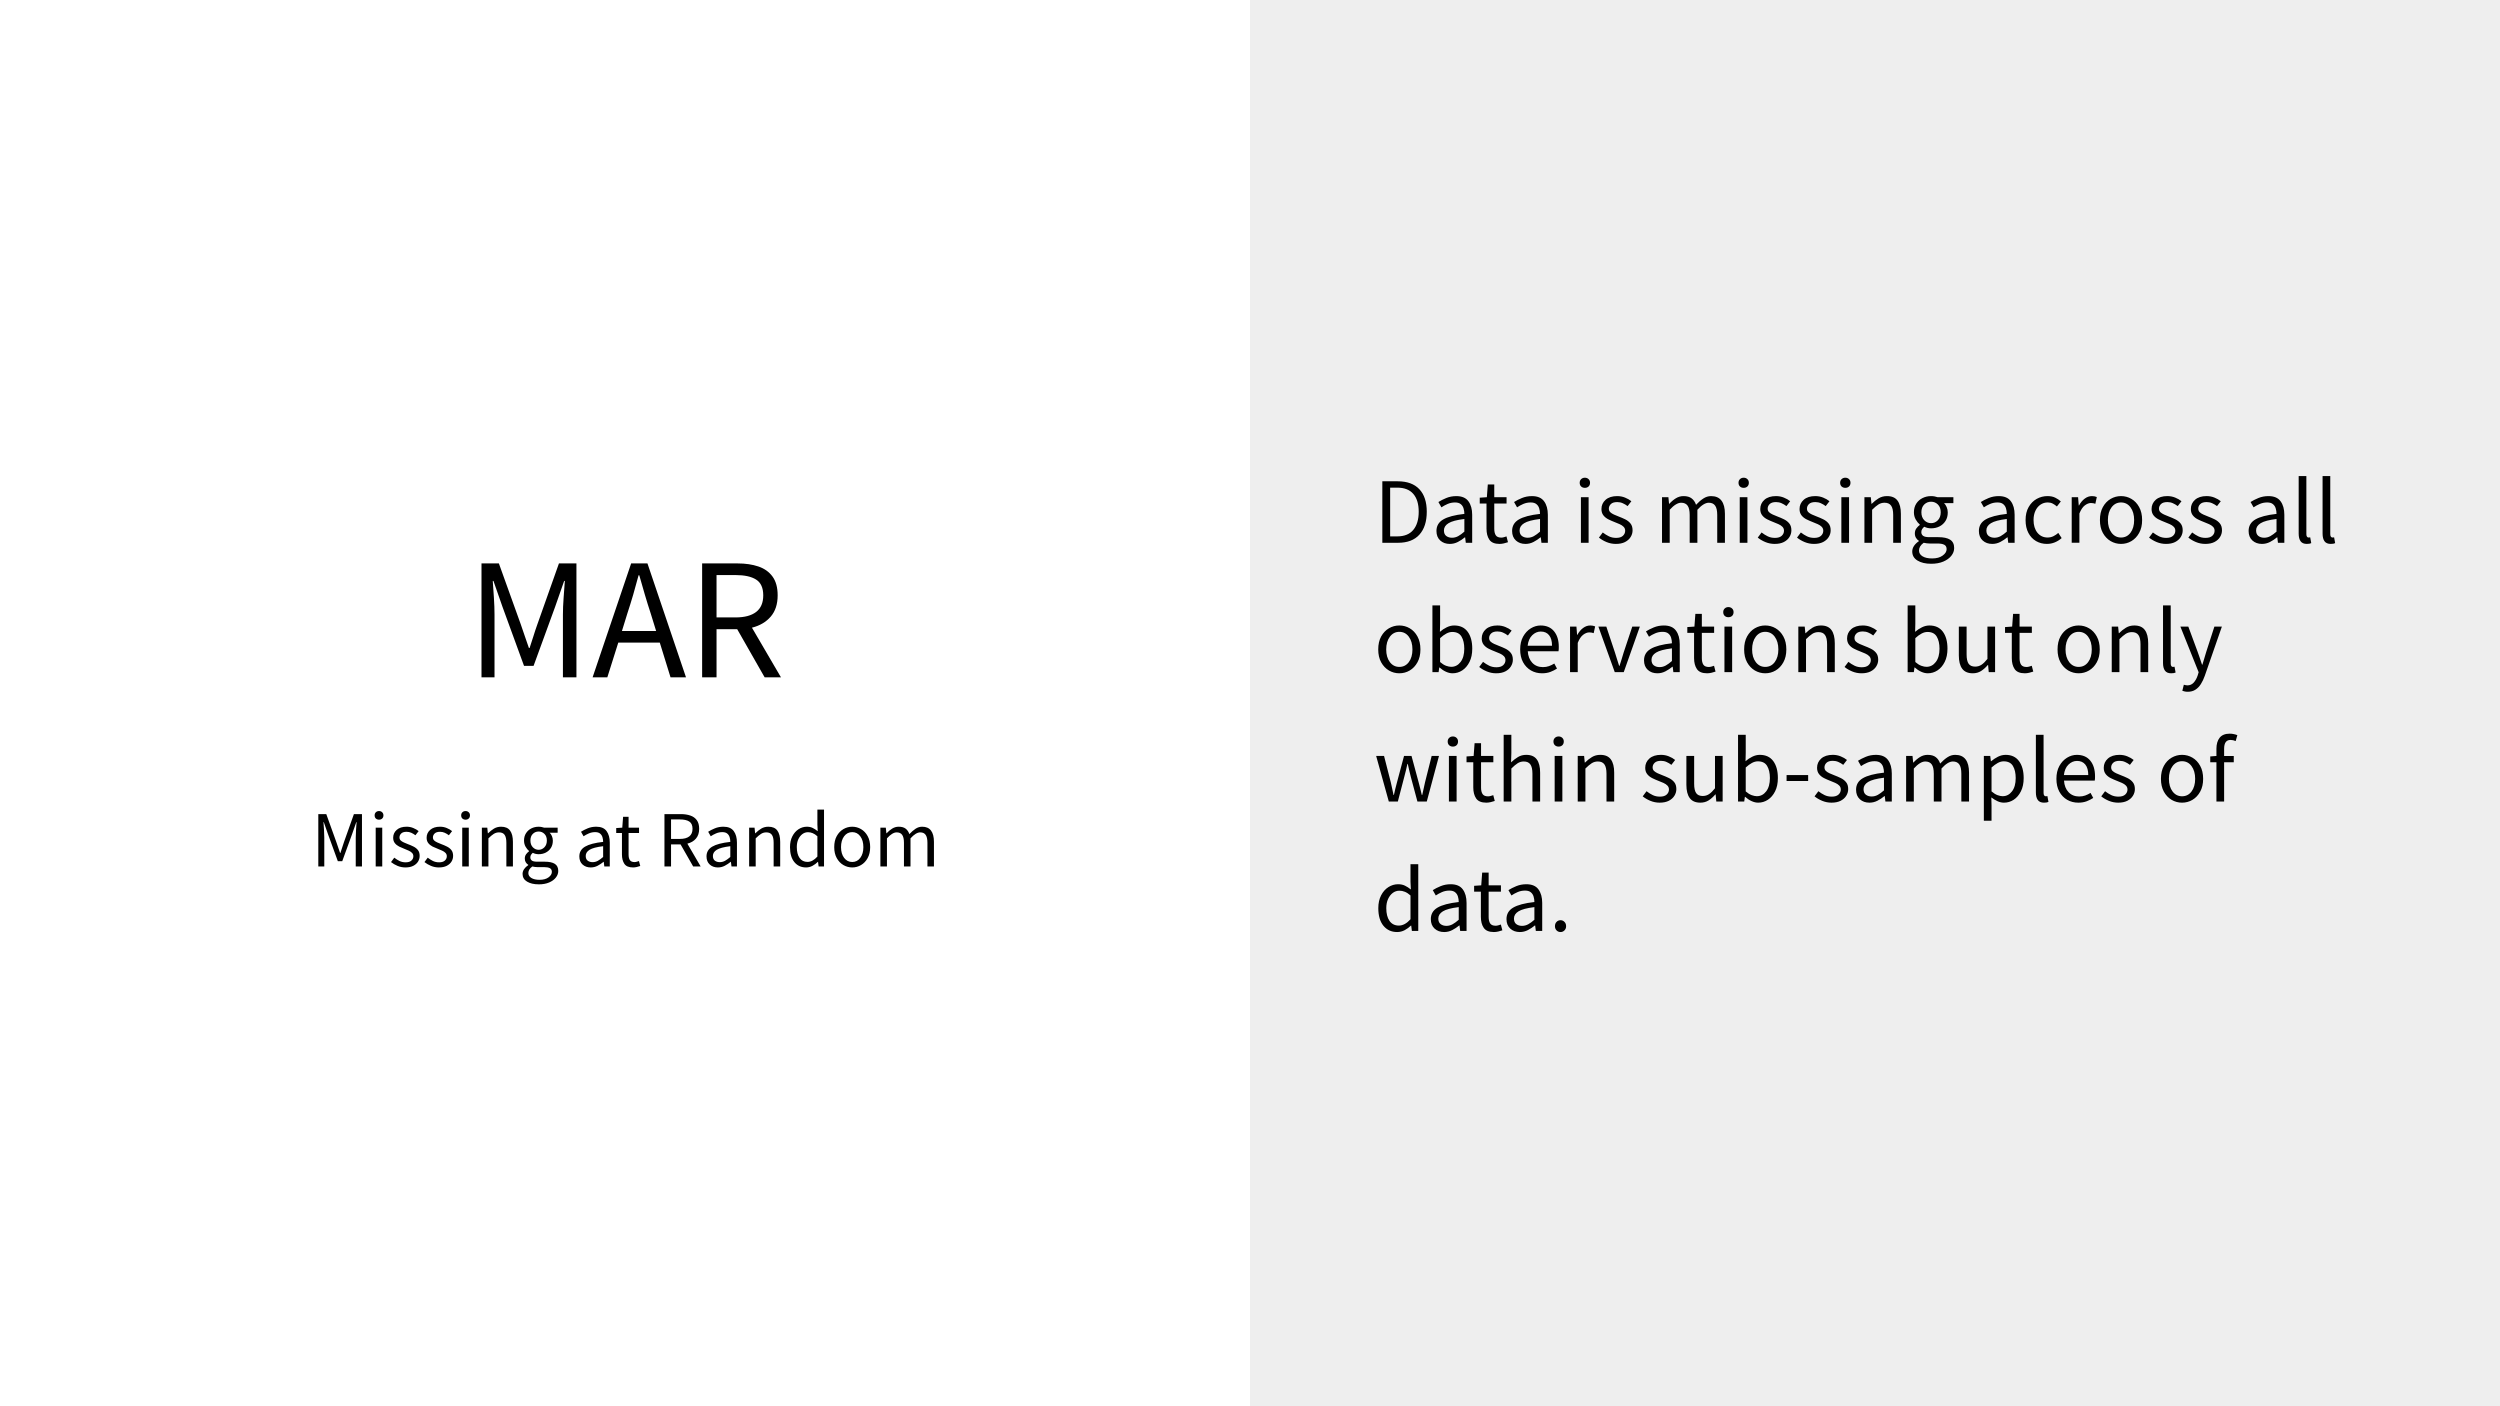 <svg version="1.1" viewBox="0.0 0.0 960.0 540.0" fill="none" stroke="none" stroke-linecap="square" stroke-miterlimit="10" xmlns:xlink="http://www.w3.org/1999/xlink" xmlns="http://www.w3.org/2000/svg"><rect x="0.0" y="0.0" width="960.0" height="540.0" fill="#808080" stroke="none"/><clipPath id="g11a952e67da_0_22.0"><path d="m0 0l960.0 0l0 540.0l-960.0 0l0 -540.0z" clip-rule="nonzero"/></clipPath><g clip-path="url(#g11a952e67da_0_22.0)"><path fill="#ffffff" d="m0 0l960.0 0l0 540.0l-960.0 0z" fill-rule="evenodd"/><path fill="#eeeeee" d="m480.0 -0.013l480.0 0l0 540.0l-480.0 0z" fill-rule="evenodd"/><path fill="#000000" fill-opacity="0.0" d="m27.874 129.467l424.693 0l0 155.622l-424.693 0z" fill-rule="evenodd"/><path fill="#000000" d="m184.897 260.089l0 -43.734l6.672 0l8.391 23.344q0.797 2.266 1.562 4.562q0.766 2.297 1.578 4.562l0.266 0q0.797 -2.266 1.484 -4.562q0.703 -2.297 1.516 -4.562l8.266 -23.344l6.719 0l0 43.734l-5.188 0l0 -24.062q0 -2.938 0.266 -6.5q0.266 -3.562 0.469 -6.438l-0.266 0l-3.469 9.938l-8.266 22.656l-3.672 0l-8.266 -22.656l-3.469 -9.938l-0.266 0q0.203 2.875 0.438 6.438q0.234 3.562 0.234 6.5l0 24.062l-5.0 0zm55.99 -24.469l-2.062 6.672l13.125 0l-2.062 -6.672q-1.203 -3.656 -2.266 -7.281q-1.062 -3.641 -2.141 -7.438l-0.266 0q-1.0 3.797 -2.062 7.438q-1.062 3.625 -2.266 7.281zm-13.328 24.469l14.797 -43.734l6.266 0l14.797 43.734l-5.938 0l-4.125 -13.328l-15.938 0l-4.203 13.328l-5.656 0zm42.058 0l0 -43.734l13.656 0q4.469 0 7.938 1.172q3.469 1.172 5.438 3.875q1.969 2.688 1.969 7.219q0 5.078 -2.672 8.172q-2.672 3.094 -7.203 4.234l11.141 19.062l-6.266 0l-10.531 -18.469l-7.938 0l0 18.469l-5.531 0zm5.531 -23l7.328 0q5.141 0 7.875 -2.094q2.734 -2.109 2.734 -6.375q0 -4.328 -2.734 -6.062q-2.734 -1.734 -7.875 -1.734l-7.328 0l0 16.266z" fill-rule="nonzero"/><path fill="#000000" fill-opacity="0.0" d="m27.874 294.286l424.693 0l0 129.669l-424.693 0z" fill-rule="evenodd"/><path fill="#ffffff" d="m119.465 303.286l241.51 0l0 36.8l-241.51 0l0 -36.8z" fill-rule="nonzero"/><path fill="#000000" fill-opacity="0.0" d="m119.465 302.56l241.51 0l0 38.535l-241.51 0l0 -38.535z" fill-rule="nonzero"/><path fill="#000000" d="m122.231 332.726l0 -20.109l3.062 0l3.859 10.734q0.375 1.031 0.719 2.094q0.359 1.062 0.719 2.094l0.125 0q0.375 -1.031 0.688 -2.094q0.328 -1.062 0.688 -2.094l3.812 -10.734l3.094 0l0 20.109l-2.391 0l0 -11.062q0 -1.359 0.109 -3.0q0.125 -1.641 0.219 -2.953l-0.125 0l-1.594 4.562l-3.797 10.438l-1.688 0l-3.797 -10.438l-1.594 -4.562l-0.125 0q0.094 1.312 0.203 2.953q0.109 1.641 0.109 3.0l0 11.062l-2.297 0zm22.037 0l0 -14.906l2.516 0l0 14.906l-2.516 0zm1.281 -17.969q-0.734 0 -1.219 -0.438q-0.469 -0.453 -0.469 -1.219q0 -0.734 0.469 -1.188q0.484 -0.469 1.219 -0.469q0.734 0 1.203 0.469q0.484 0.453 0.484 1.188q0 0.766 -0.484 1.219q-0.469 0.438 -1.203 0.438zm10.151 18.344q-1.594 0 -3.031 -0.594q-1.438 -0.609 -2.516 -1.469l1.25 -1.688q0.984 0.766 2.031 1.281q1.047 0.5 2.359 0.5q1.469 0 2.203 -0.688q0.734 -0.688 0.734 -1.641q0 -0.766 -0.5 -1.281q-0.5 -0.531 -1.297 -0.875q-0.781 -0.359 -1.594 -0.672q-1.047 -0.391 -2.062 -0.891q-1.016 -0.516 -1.656 -1.328q-0.641 -0.812 -0.641 -2.062q0 -1.812 1.359 -3.016q1.375 -1.219 3.797 -1.219q1.375 0 2.562 0.5q1.203 0.484 2.062 1.188l-1.234 1.594q-0.766 -0.578 -1.594 -0.953q-0.828 -0.375 -1.797 -0.375q-1.422 0 -2.078 0.656q-0.656 0.641 -0.656 1.5q0 0.703 0.453 1.156q0.469 0.438 1.203 0.766q0.734 0.312 1.562 0.656q1.078 0.391 2.109 0.906q1.047 0.5 1.734 1.344q0.688 0.844 0.688 2.25q0 1.203 -0.625 2.219q-0.625 1.0 -1.844 1.625q-1.203 0.609 -2.984 0.609zm12.845 0q-1.594 0 -3.031 -0.594q-1.438 -0.609 -2.516 -1.469l1.25 -1.688q0.984 0.766 2.031 1.281q1.047 0.5 2.359 0.5q1.469 0 2.203 -0.688q0.734 -0.688 0.734 -1.641q0 -0.766 -0.5 -1.281q-0.5 -0.531 -1.297 -0.875q-0.781 -0.359 -1.594 -0.672q-1.047 -0.391 -2.062 -0.891q-1.016 -0.516 -1.656 -1.328q-0.641 -0.812 -0.641 -2.062q0 -1.812 1.359 -3.016q1.375 -1.219 3.797 -1.219q1.375 0 2.562 0.5q1.203 0.484 2.062 1.188l-1.234 1.594q-0.766 -0.578 -1.594 -0.953q-0.828 -0.375 -1.797 -0.375q-1.422 0 -2.078 0.656q-0.656 0.641 -0.656 1.5q0 0.703 0.453 1.156q0.469 0.438 1.203 0.766q0.734 0.312 1.562 0.656q1.078 0.391 2.109 0.906q1.047 0.5 1.734 1.344q0.688 0.844 0.688 2.25q0 1.203 -0.625 2.219q-0.625 1.0 -1.844 1.625q-1.203 0.609 -2.984 0.609zm8.954 -0.375l0 -14.906l2.516 0l0 14.906l-2.516 0zm1.281 -17.969q-0.734 0 -1.219 -0.438q-0.469 -0.453 -0.469 -1.219q0 -0.734 0.469 -1.188q0.484 -0.469 1.219 -0.469q0.734 0 1.203 0.469q0.484 0.453 0.484 1.188q0 0.766 -0.484 1.219q-0.469 0.438 -1.203 0.438zm6.26 17.969l0 -14.906l2.078 0l0.219 2.156l0.094 0q1.078 -1.078 2.266 -1.797q1.203 -0.719 2.734 -0.719q2.359 0 3.438 1.484q1.094 1.484 1.094 4.344l0 9.438l-2.516 0l0 -9.109q0 -2.078 -0.672 -3.031q-0.672 -0.953 -2.141 -0.953q-1.141 0 -2.047 0.594q-0.906 0.578 -2.031 1.703l0 10.797l-2.516 0zm21.8 6.859q-2.734 0 -4.453 -1.047q-1.719 -1.031 -1.719 -2.969q0 -0.938 0.578 -1.812q0.594 -0.875 1.609 -1.547l0 -0.125q-0.562 -0.344 -0.953 -0.953q-0.375 -0.609 -0.375 -1.469q0 -0.953 0.516 -1.656q0.531 -0.703 1.109 -1.109l0 -0.125q-0.734 -0.609 -1.328 -1.641q-0.594 -1.047 -0.594 -2.375q0 -1.625 0.766 -2.812q0.766 -1.203 2.047 -1.844q1.297 -0.641 2.797 -0.641q0.609 0 1.156 0.109q0.562 0.109 0.953 0.25l5.188 0l0 1.938l-3.078 0q0.531 0.484 0.875 1.297q0.359 0.812 0.359 1.766q0 1.594 -0.734 2.766q-0.734 1.156 -1.969 1.797q-1.219 0.625 -2.75 0.625q-1.203 0 -2.25 -0.531q-0.391 0.344 -0.672 0.766q-0.266 0.406 -0.266 1.016q0 0.703 0.562 1.172q0.562 0.453 2.062 0.453l2.891 0q2.609 0 3.906 0.844q1.297 0.844 1.297 2.719q0 1.375 -0.922 2.531q-0.906 1.172 -2.594 1.891q-1.688 0.719 -4.016 0.719zm0 -13.266q1.281 0 2.219 -0.969q0.938 -0.969 0.938 -2.594q0 -1.625 -0.922 -2.531q-0.922 -0.922 -2.234 -0.922q-1.328 0 -2.25 0.922q-0.906 0.906 -0.906 2.531q0 1.625 0.922 2.594q0.938 0.969 2.234 0.969zm0.359 11.531q2.156 0 3.438 -0.938q1.281 -0.938 1.281 -2.109q0 -1.031 -0.781 -1.438q-0.781 -0.391 -2.219 -0.391l-2.578 0q-0.422 0 -0.938 -0.062q-0.5 -0.062 -0.984 -0.188q-0.797 0.578 -1.172 1.219q-0.359 0.656 -0.359 1.297q0 1.188 1.141 1.891q1.156 0.719 3.172 0.719zm19.629 -4.75q-1.875 0 -3.125 -1.125q-1.234 -1.125 -1.234 -3.109q0 -2.453 2.188 -3.75q2.203 -1.312 6.953 -1.828q0 -0.953 -0.266 -1.812q-0.266 -0.859 -0.922 -1.391q-0.656 -0.547 -1.875 -0.547q-1.297 0 -2.438 0.5q-1.125 0.484 -2.016 1.094l-0.984 -1.734q1.047 -0.688 2.562 -1.312q1.516 -0.625 3.297 -0.625q2.734 0 3.953 1.672q1.234 1.672 1.234 4.453l0 9.141l-2.094 0l-0.219 -1.781l-0.078 0q-1.047 0.859 -2.297 1.516q-1.234 0.641 -2.641 0.641zm0.734 -2.031q1.062 0 2.016 -0.516q0.953 -0.531 2.031 -1.469l0 -4.141q-3.719 0.453 -5.203 1.375q-1.484 0.922 -1.484 2.359q0 1.25 0.766 1.828q0.766 0.562 1.875 0.562zm15.537 2.031q-2.391 0 -3.328 -1.375q-0.938 -1.391 -0.938 -3.594l0 -8.25l-2.203 0l0 -1.906l2.328 -0.156l0.312 -4.156l2.109 0l0 4.156l4.016 0l0 2.062l-4.016 0l0 8.281q0 1.375 0.5 2.125q0.516 0.75 1.797 0.75q0.406 0 0.859 -0.141q0.469 -0.141 0.828 -0.25l0.5 1.891q-0.625 0.219 -1.344 0.391q-0.719 0.172 -1.422 0.172zm12.056 -0.375l0 -20.109l6.281 0q2.047 0 3.641 0.547q1.594 0.531 2.5 1.781q0.906 1.234 0.906 3.312q0 2.328 -1.234 3.766q-1.219 1.422 -3.297 1.938l5.109 8.766l-2.875 0l-4.844 -8.484l-3.656 0l0 8.484l-2.531 0zm2.531 -10.578l3.375 0q2.359 0 3.609 -0.953q1.266 -0.969 1.266 -2.938q0 -2.0 -1.266 -2.797q-1.25 -0.797 -3.609 -0.797l-3.375 0l0 7.484zm17.977 10.953q-1.875 0 -3.125 -1.125q-1.234 -1.125 -1.234 -3.109q0 -2.453 2.188 -3.75q2.203 -1.312 6.953 -1.828q0 -0.953 -0.266 -1.812q-0.266 -0.859 -0.922 -1.391q-0.656 -0.547 -1.875 -0.547q-1.297 0 -2.438 0.5q-1.125 0.484 -2.016 1.094l-0.984 -1.734q1.047 -0.688 2.562 -1.312q1.516 -0.625 3.297 -0.625q2.734 0 3.953 1.672q1.234 1.672 1.234 4.453l0 9.141l-2.094 0l-0.219 -1.781l-0.078 0q-1.047 0.859 -2.297 1.516q-1.234 0.641 -2.641 0.641zm0.734 -2.031q1.062 0 2.016 -0.516q0.953 -0.531 2.031 -1.469l0 -4.141q-3.719 0.453 -5.203 1.375q-1.484 0.922 -1.484 2.359q0 1.25 0.766 1.828q0.766 0.562 1.875 0.562zm11.279 1.656l0 -14.906l2.078 0l0.219 2.156l0.094 0q1.078 -1.078 2.266 -1.797q1.203 -0.719 2.734 -0.719q2.359 0 3.438 1.484q1.094 1.484 1.094 4.344l0 9.438l-2.516 0l0 -9.109q0 -2.078 -0.672 -3.031q-0.672 -0.953 -2.141 -0.953q-1.141 0 -2.047 0.594q-0.906 0.578 -2.031 1.703l0 10.797l-2.516 0zm21.863 0.375q-2.797 0 -4.484 -2.031q-1.688 -2.047 -1.688 -5.766q0 -2.422 0.906 -4.172q0.906 -1.766 2.391 -2.719q1.484 -0.953 3.172 -0.953q1.297 0 2.234 0.469q0.953 0.453 1.938 1.25l-0.125 -2.547l0 -5.734l2.547 0l0 21.828l-2.078 0l-0.219 -1.75l-0.094 0q-0.859 0.859 -2.031 1.5q-1.156 0.625 -2.469 0.625zm0.547 -2.125q1.953 0 3.797 -2.047l0 -7.797q-0.953 -0.859 -1.828 -1.203q-0.859 -0.359 -1.781 -0.359q-1.203 0 -2.172 0.734q-0.953 0.719 -1.547 1.984q-0.578 1.266 -0.578 2.984q0 2.672 1.062 4.188q1.078 1.516 3.047 1.516zm17.171 2.125q-1.812 0 -3.391 -0.922q-1.578 -0.922 -2.547 -2.672q-0.969 -1.75 -0.969 -4.203q0 -2.516 0.969 -4.25q0.969 -1.75 2.547 -2.672q1.578 -0.922 3.391 -0.922q1.828 0 3.391 0.922q1.578 0.922 2.531 2.672q0.969 1.734 0.969 4.25q0 2.453 -0.969 4.203q-0.953 1.75 -2.531 2.672q-1.562 0.922 -3.391 0.922zm0 -2.094q1.922 0 3.094 -1.578q1.188 -1.578 1.188 -4.125q0 -2.578 -1.188 -4.172q-1.172 -1.594 -3.094 -1.594q-1.906 0 -3.109 1.594q-1.188 1.594 -1.188 4.172q0 2.547 1.188 4.125q1.203 1.578 3.109 1.578zm10.819 1.719l0 -14.906l2.078 0l0.219 2.156l0.094 0q0.984 -1.078 2.141 -1.797q1.172 -0.719 2.484 -0.719q1.719 0 2.688 0.75q0.969 0.75 1.422 2.094q1.172 -1.25 2.359 -2.047q1.203 -0.797 2.547 -0.797q2.297 0 3.406 1.484q1.125 1.484 1.125 4.344l0 9.438l-2.5 0l0 -9.109q0 -2.078 -0.688 -3.031q-0.672 -0.953 -2.078 -0.953q-1.656 0 -3.734 2.297l0 10.797l-2.516 0l0 -9.109q0 -2.078 -0.688 -3.031q-0.672 -0.953 -2.109 -0.953q-1.656 0 -3.734 2.297l0 10.797l-2.516 0z" fill-rule="nonzero"/><path fill="#000000" fill-opacity="0.0" d="m518.583 76.018l402.835 0l0 387.937l-402.835 0z" fill-rule="evenodd"/><path fill="#000000" d="m530.817 208.427l0 -23.609l5.906 0q5.469 0 8.312 3.047q2.844 3.031 2.844 8.641q0 5.656 -2.828 8.797q-2.812 3.125 -8.188 3.125l-6.047 0zm3.0 -2.453l2.688 0q4.141 0 6.203 -2.5q2.078 -2.5 2.078 -6.969q0 -4.453 -2.078 -6.844q-2.062 -2.406 -6.203 -2.406l-2.688 0l0 18.719zm22.89 2.891q-2.203 0 -3.656 -1.312q-1.453 -1.328 -1.453 -3.656q0 -2.891 2.562 -4.406q2.578 -1.531 8.156 -2.156q0 -1.109 -0.312 -2.109q-0.297 -1.016 -1.078 -1.641q-0.766 -0.641 -2.203 -0.641q-1.516 0 -2.844 0.578q-1.328 0.578 -2.375 1.297l-1.156 -2.047q1.234 -0.797 3.016 -1.531q1.781 -0.734 3.859 -0.734q3.203 0 4.641 1.969q1.453 1.953 1.453 5.219l0 10.734l-2.453 0l-0.25 -2.094l-0.109 0q-1.219 1.016 -2.688 1.781q-1.453 0.75 -3.109 0.75zm0.859 -2.375q1.266 0 2.375 -0.609q1.125 -0.625 2.375 -1.734l0 -4.859q-4.344 0.531 -6.094 1.625q-1.75 1.078 -1.75 2.766q0 1.469 0.891 2.141q0.906 0.672 2.203 0.672zm18.249 2.375q-2.797 0 -3.906 -1.625q-1.094 -1.625 -1.094 -4.219l0 -9.672l-2.594 0l0 -2.234l2.734 -0.188l0.359 -4.891l2.484 0l0 4.891l4.719 0l0 2.422l-4.719 0l0 9.719q0 1.609 0.594 2.5q0.594 0.875 2.109 0.875q0.469 0 1.0 -0.156q0.547 -0.156 0.984 -0.312l0.578 2.234q-0.719 0.25 -1.578 0.453q-0.844 0.203 -1.672 0.203zm9.943 0q-2.203 0 -3.656 -1.312q-1.453 -1.328 -1.453 -3.656q0 -2.891 2.562 -4.406q2.578 -1.531 8.156 -2.156q0 -1.109 -0.312 -2.109q-0.297 -1.016 -1.078 -1.641q-0.766 -0.641 -2.203 -0.641q-1.516 0 -2.844 0.578q-1.328 0.578 -2.375 1.297l-1.156 -2.047q1.234 -0.797 3.016 -1.531q1.781 -0.734 3.859 -0.734q3.203 0 4.641 1.969q1.453 1.953 1.453 5.219l0 10.734l-2.453 0l-0.25 -2.094l-0.109 0q-1.219 1.016 -2.688 1.781q-1.453 0.75 -3.109 0.75zm0.859 -2.375q1.266 0 2.375 -0.609q1.125 -0.625 2.375 -1.734l0 -4.859q-4.344 0.531 -6.094 1.625q-1.75 1.078 -1.75 2.766q0 1.469 0.891 2.141q0.906 0.672 2.203 0.672zm20.453 1.938l0 -17.5l2.953 0l0 17.5l-2.953 0zm1.516 -21.094q-0.859 0 -1.422 -0.516q-0.562 -0.531 -0.562 -1.438q0 -0.859 0.562 -1.391q0.562 -0.547 1.422 -0.547q0.859 0 1.422 0.547q0.562 0.531 0.562 1.391q0 0.906 -0.562 1.438q-0.562 0.516 -1.422 0.516zm11.919 21.531q-1.875 0 -3.578 -0.703q-1.688 -0.703 -2.938 -1.719l1.469 -1.969q1.156 0.891 2.375 1.484q1.219 0.594 2.766 0.594q1.734 0 2.594 -0.797q0.875 -0.812 0.875 -1.938q0 -0.906 -0.594 -1.516q-0.594 -0.609 -1.516 -1.016q-0.922 -0.422 -1.891 -0.781q-1.219 -0.469 -2.422 -1.062q-1.188 -0.594 -1.938 -1.547q-0.75 -0.953 -0.75 -2.422q0 -2.125 1.594 -3.547q1.609 -1.422 4.453 -1.422q1.609 0 3.016 0.578q1.406 0.562 2.422 1.391l-1.438 1.875q-0.906 -0.688 -1.875 -1.109q-0.969 -0.438 -2.125 -0.438q-1.656 0 -2.438 0.766q-0.766 0.75 -0.766 1.75q0 0.828 0.531 1.359q0.547 0.516 1.406 0.906q0.859 0.375 1.844 0.766q1.25 0.469 2.469 1.062q1.234 0.594 2.047 1.594q0.812 0.984 0.812 2.641q0 1.391 -0.75 2.578q-0.734 1.188 -2.156 1.922q-1.422 0.719 -3.5 0.719zm17.706 -0.438l0 -17.5l2.453 0l0.25 2.531l0.109 0q1.141 -1.266 2.5 -2.109q1.375 -0.844 2.938 -0.844q2.016 0 3.141 0.891q1.141 0.875 1.672 2.453q1.375 -1.484 2.781 -2.406q1.406 -0.938 2.984 -0.938q2.703 0 4.016 1.75q1.312 1.734 1.312 5.078l0 11.094l-2.953 0l0 -10.688q0 -2.453 -0.797 -3.562q-0.781 -1.125 -2.438 -1.125q-1.953 0 -4.391 2.703l0 12.672l-2.953 0l0 -10.688q0 -2.453 -0.797 -3.562q-0.797 -1.125 -2.484 -1.125q-1.938 0 -4.391 2.703l0 12.672l-2.953 0zm29.844 0l0 -17.5l2.953 0l0 17.5l-2.953 0zm1.516 -21.094q-0.859 0 -1.422 -0.516q-0.562 -0.531 -0.562 -1.438q0 -0.859 0.562 -1.391q0.562 -0.547 1.422 -0.547q0.859 0 1.422 0.547q0.562 0.531 0.562 1.391q0 0.906 -0.562 1.438q-0.562 0.516 -1.422 0.516zm11.919 21.531q-1.875 0 -3.578 -0.703q-1.688 -0.703 -2.938 -1.719l1.469 -1.969q1.156 0.891 2.375 1.484q1.219 0.594 2.766 0.594q1.734 0 2.594 -0.797q0.875 -0.812 0.875 -1.938q0 -0.906 -0.594 -1.516q-0.594 -0.609 -1.516 -1.016q-0.922 -0.422 -1.891 -0.781q-1.219 -0.469 -2.422 -1.062q-1.188 -0.594 -1.938 -1.547q-0.75 -0.953 -0.75 -2.422q0 -2.125 1.594 -3.547q1.609 -1.422 4.453 -1.422q1.609 0 3.016 0.578q1.406 0.562 2.422 1.391l-1.438 1.875q-0.906 -0.688 -1.875 -1.109q-0.969 -0.438 -2.125 -0.438q-1.656 0 -2.438 0.766q-0.766 0.75 -0.766 1.75q0 0.828 0.531 1.359q0.547 0.516 1.406 0.906q0.859 0.375 1.844 0.766q1.25 0.469 2.469 1.062q1.234 0.594 2.047 1.594q0.812 0.984 0.812 2.641q0 1.391 -0.75 2.578q-0.734 1.188 -2.156 1.922q-1.422 0.719 -3.5 0.719zm15.084 0q-1.875 0 -3.578 -0.703q-1.688 -0.703 -2.938 -1.719l1.469 -1.969q1.156 0.891 2.375 1.484q1.219 0.594 2.766 0.594q1.734 0 2.594 -0.797q0.875 -0.812 0.875 -1.938q0 -0.906 -0.594 -1.516q-0.594 -0.609 -1.516 -1.016q-0.922 -0.422 -1.891 -0.781q-1.219 -0.469 -2.422 -1.062q-1.188 -0.594 -1.938 -1.547q-0.75 -0.953 -0.75 -2.422q0 -2.125 1.594 -3.547q1.609 -1.422 4.453 -1.422q1.609 0 3.016 0.578q1.406 0.562 2.422 1.391l-1.438 1.875q-0.906 -0.688 -1.875 -1.109q-0.969 -0.438 -2.125 -0.438q-1.656 0 -2.438 0.766q-0.766 0.75 -0.766 1.75q0 0.828 0.531 1.359q0.547 0.516 1.406 0.906q0.859 0.375 1.844 0.766q1.25 0.469 2.469 1.062q1.234 0.594 2.047 1.594q0.812 0.984 0.812 2.641q0 1.391 -0.75 2.578q-0.734 1.188 -2.156 1.922q-1.422 0.719 -3.5 0.719zm10.506 -0.438l0 -17.5l2.953 0l0 17.5l-2.953 0zm1.516 -21.094q-0.859 0 -1.422 -0.516q-0.562 -0.531 -0.562 -1.438q0 -0.859 0.562 -1.391q0.562 -0.547 1.422 -0.547q0.859 0 1.422 0.547q0.562 0.531 0.562 1.391q0 0.906 -0.562 1.438q-0.562 0.516 -1.422 0.516zm7.34 21.094l0 -17.5l2.453 0l0.25 2.531l0.109 0q1.25 -1.266 2.656 -2.109q1.406 -0.844 3.203 -0.844q2.781 0 4.047 1.75q1.281 1.734 1.281 5.078l0 11.094l-2.953 0l0 -10.688q0 -2.453 -0.797 -3.562q-0.781 -1.125 -2.516 -1.125q-1.328 0 -2.391 0.688q-1.062 0.688 -2.391 2.016l0 12.672l-2.953 0zm25.598 8.062q-3.203 0 -5.219 -1.234q-2.016 -1.219 -2.016 -3.484q0 -1.109 0.672 -2.141q0.688 -1.016 1.875 -1.812l0 -0.141q-0.641 -0.406 -1.094 -1.125q-0.453 -0.719 -0.453 -1.719q0 -1.125 0.609 -1.953q0.625 -0.828 1.297 -1.297l0 -0.141q-0.859 -0.719 -1.562 -1.938q-0.703 -1.234 -0.703 -2.781q0 -1.906 0.891 -3.312q0.906 -1.406 2.422 -2.156q1.516 -0.75 3.281 -0.75q0.719 0 1.359 0.125q0.656 0.125 1.125 0.297l6.078 0l0 2.266l-3.594 0q0.609 0.578 1.016 1.531q0.422 0.953 0.422 2.078q0 1.875 -0.875 3.25q-0.859 1.359 -2.297 2.094q-1.438 0.734 -3.234 0.734q-1.406 0 -2.625 -0.609q-0.469 0.391 -0.797 0.891q-0.328 0.484 -0.328 1.203q0 0.828 0.656 1.375q0.672 0.531 2.438 0.531l3.391 0q3.062 0 4.594 0.984q1.531 0.984 1.531 3.188q0 1.625 -1.094 2.984q-1.078 1.375 -3.062 2.219q-1.969 0.844 -4.703 0.844zm0 -15.594q1.516 0 2.609 -1.125q1.094 -1.141 1.094 -3.047q0 -1.906 -1.078 -2.984q-1.078 -1.078 -2.625 -1.078q-1.547 0 -2.641 1.078q-1.078 1.078 -1.078 2.984q0 1.906 1.094 3.047q1.109 1.125 2.625 1.125zm0.422 13.547q2.531 0 4.031 -1.109q1.516 -1.094 1.516 -2.453q0 -1.234 -0.922 -1.703q-0.906 -0.469 -2.609 -0.469l-3.016 0q-0.5 0 -1.094 -0.078q-0.594 -0.062 -1.172 -0.203q-0.938 0.688 -1.375 1.438q-0.422 0.766 -0.422 1.516q0 1.406 1.344 2.234q1.344 0.828 3.719 0.828zm23.047 -5.578q-2.203 0 -3.656 -1.312q-1.453 -1.328 -1.453 -3.656q0 -2.891 2.562 -4.406q2.578 -1.531 8.156 -2.156q0 -1.109 -0.312 -2.109q-0.297 -1.016 -1.078 -1.641q-0.766 -0.641 -2.203 -0.641q-1.516 0 -2.844 0.578q-1.328 0.578 -2.375 1.297l-1.156 -2.047q1.234 -0.797 3.016 -1.531q1.781 -0.734 3.859 -0.734q3.203 0 4.641 1.969q1.453 1.953 1.453 5.219l0 10.734l-2.453 0l-0.25 -2.094l-0.109 0q-1.219 1.016 -2.688 1.781q-1.453 0.75 -3.109 0.75zm0.859 -2.375q1.266 0 2.375 -0.609q1.125 -0.625 2.375 -1.734l0 -4.859q-4.344 0.531 -6.094 1.625q-1.75 1.078 -1.75 2.766q0 1.469 0.891 2.141q0.906 0.672 2.203 0.672zm20.16 2.375q-2.297 0 -4.172 -1.078q-1.875 -1.094 -2.953 -3.141q-1.078 -2.047 -1.078 -4.938q0 -2.938 1.172 -4.984q1.172 -2.062 3.094 -3.141q1.922 -1.078 4.156 -1.078q1.734 0 2.969 0.609q1.25 0.609 2.141 1.438l-1.5 1.938q-0.766 -0.672 -1.609 -1.109q-0.844 -0.438 -1.891 -0.438q-1.578 0 -2.828 0.859q-1.234 0.844 -1.938 2.375q-0.703 1.516 -0.703 3.531q0 3.0 1.484 4.859q1.5 1.844 3.906 1.844q1.234 0 2.266 -0.516q1.047 -0.531 1.844 -1.25l1.297 1.984q-1.188 1.047 -2.625 1.641q-1.438 0.594 -3.031 0.594zm9.51 -0.438l0 -17.5l2.453 0l0.25 3.172l0.109 0q0.891 -1.656 2.188 -2.625q1.297 -0.969 2.781 -0.969q1.031 0 1.859 0.359l-0.562 2.594q-0.438 -0.156 -0.797 -0.219q-0.359 -0.078 -0.906 -0.078q-1.109 0 -2.328 0.906q-1.203 0.891 -2.094 3.125l0 11.234l-2.953 0zm18.929 0.438q-2.125 0 -3.984 -1.078q-1.844 -1.094 -2.984 -3.141q-1.125 -2.047 -1.125 -4.938q0 -2.938 1.125 -4.984q1.141 -2.062 2.984 -3.141q1.859 -1.078 3.984 -1.078q2.172 0 4.0 1.078q1.844 1.078 2.969 3.141q1.141 2.047 1.141 4.984q0 2.891 -1.141 4.938q-1.125 2.047 -2.969 3.141q-1.828 1.078 -4.0 1.078zm0 -2.453q2.281 0 3.656 -1.844q1.391 -1.859 1.391 -4.859q0 -3.016 -1.391 -4.891q-1.375 -1.875 -3.656 -1.875q-2.219 0 -3.625 1.875q-1.406 1.875 -1.406 4.891q0 3.0 1.406 4.859q1.406 1.844 3.625 1.844zm17.293 2.453q-1.875 0 -3.578 -0.703q-1.688 -0.703 -2.938 -1.719l1.469 -1.969q1.156 0.891 2.375 1.484q1.219 0.594 2.766 0.594q1.734 0 2.594 -0.797q0.875 -0.812 0.875 -1.938q0 -0.906 -0.594 -1.516q-0.594 -0.609 -1.516 -1.016q-0.922 -0.422 -1.891 -0.781q-1.219 -0.469 -2.422 -1.062q-1.188 -0.594 -1.938 -1.547q-0.75 -0.953 -0.75 -2.422q0 -2.125 1.594 -3.547q1.609 -1.422 4.453 -1.422q1.609 0 3.016 0.578q1.406 0.562 2.422 1.391l-1.438 1.875q-0.906 -0.688 -1.875 -1.109q-0.969 -0.438 -2.125 -0.438q-1.656 0 -2.438 0.766q-0.766 0.75 -0.766 1.75q0 0.828 0.531 1.359q0.547 0.516 1.406 0.906q0.859 0.375 1.844 0.766q1.25 0.469 2.469 1.062q1.234 0.594 2.047 1.594q0.812 0.984 0.812 2.641q0 1.391 -0.75 2.578q-0.734 1.188 -2.156 1.922q-1.422 0.719 -3.5 0.719zm15.084 0q-1.875 0 -3.578 -0.703q-1.688 -0.703 -2.938 -1.719l1.469 -1.969q1.156 0.891 2.375 1.484q1.219 0.594 2.766 0.594q1.734 0 2.594 -0.797q0.875 -0.812 0.875 -1.938q0 -0.906 -0.594 -1.516q-0.594 -0.609 -1.516 -1.016q-0.922 -0.422 -1.891 -0.781q-1.219 -0.469 -2.422 -1.062q-1.188 -0.594 -1.938 -1.547q-0.75 -0.953 -0.75 -2.422q0 -2.125 1.594 -3.547q1.609 -1.422 4.453 -1.422q1.609 0 3.016 0.578q1.406 0.562 2.422 1.391l-1.438 1.875q-0.906 -0.688 -1.875 -1.109q-0.969 -0.438 -2.125 -0.438q-1.656 0 -2.438 0.766q-0.766 0.75 -0.766 1.75q0 0.828 0.531 1.359q0.547 0.516 1.406 0.906q0.859 0.375 1.844 0.766q1.25 0.469 2.469 1.062q1.234 0.594 2.047 1.594q0.812 0.984 0.812 2.641q0 1.391 -0.75 2.578q-0.734 1.188 -2.156 1.922q-1.422 0.719 -3.5 0.719zm21.737 0q-2.203 0 -3.656 -1.312q-1.453 -1.328 -1.453 -3.656q0 -2.891 2.562 -4.406q2.578 -1.531 8.156 -2.156q0 -1.109 -0.312 -2.109q-0.297 -1.016 -1.078 -1.641q-0.766 -0.641 -2.203 -0.641q-1.516 0 -2.844 0.578q-1.328 0.578 -2.375 1.297l-1.156 -2.047q1.234 -0.797 3.016 -1.531q1.781 -0.734 3.859 -0.734q3.203 0 4.641 1.969q1.453 1.953 1.453 5.219l0 10.734l-2.453 0l-0.25 -2.094l-0.109 0q-1.219 1.016 -2.688 1.781q-1.453 0.75 -3.109 0.75zm0.859 -2.375q1.266 0 2.375 -0.609q1.125 -0.625 2.375 -1.734l0 -4.859q-4.344 0.531 -6.094 1.625q-1.75 1.078 -1.75 2.766q0 1.469 0.891 2.141q0.906 0.672 2.203 0.672zm16.378 2.375q-1.656 0 -2.391 -1.031q-0.734 -1.031 -0.734 -2.938l0 -22.094l2.953 0l0 22.312q0 0.688 0.25 1.0q0.25 0.297 0.578 0.297q0.141 0 0.266 -0.016q0.125 -0.016 0.375 -0.062l0.406 2.234q-0.297 0.141 -0.688 0.219q-0.391 0.078 -1.016 0.078zm9.18 0q-1.656 0 -2.391 -1.031q-0.734 -1.031 -0.734 -2.938l0 -22.094l2.953 0l0 22.312q0 0.688 0.25 1.0q0.25 0.297 0.578 0.297q0.141 0 0.266 -0.016q0.125 -0.016 0.375 -0.062l0.406 2.234q-0.297 0.141 -0.688 0.219q-0.391 0.078 -1.016 0.078z" fill-rule="nonzero"/><path fill="#000000" d="m537.333 258.544q-2.125 0 -3.984 -1.078q-1.844 -1.094 -2.984 -3.141q-1.125 -2.047 -1.125 -4.938q0 -2.938 1.125 -4.984q1.141 -2.062 2.984 -3.141q1.859 -1.078 3.984 -1.078q2.172 0 4.0 1.078q1.844 1.078 2.969 3.141q1.141 2.047 1.141 4.984q0 2.891 -1.141 4.938q-1.125 2.047 -2.969 3.141q-1.828 1.078 -4.0 1.078zm0 -2.453q2.281 0 3.656 -1.844q1.391 -1.859 1.391 -4.859q0 -3.016 -1.391 -4.891q-1.375 -1.875 -3.656 -1.875q-2.219 0 -3.625 1.875q-1.406 1.875 -1.406 4.891q0 3.0 1.406 4.859q1.406 1.844 3.625 1.844zm20.449 2.453q-1.219 0 -2.531 -0.594q-1.312 -0.594 -2.469 -1.641l-0.109 0l-0.25 1.797l-2.375 0l0 -25.625l2.953 0l0 6.984l-0.078 3.156q1.188 -1.047 2.609 -1.734q1.422 -0.703 2.859 -0.703q3.422 0 5.188 2.406q1.766 2.406 1.766 6.484q0 2.984 -1.062 5.109q-1.062 2.125 -2.781 3.25q-1.703 1.109 -3.719 1.109zm-0.5 -2.484q2.156 0 3.578 -1.859q1.422 -1.859 1.422 -5.094q0 -2.875 -1.062 -4.656q-1.062 -1.781 -3.547 -1.781q-1.109 0 -2.266 0.609q-1.156 0.609 -2.406 1.766l0 9.172q1.156 1.016 2.281 1.438q1.141 0.406 2.0 0.406zm17.252 2.484q-1.875 0 -3.578 -0.703q-1.688 -0.703 -2.938 -1.719l1.469 -1.969q1.156 0.891 2.375 1.484q1.219 0.594 2.766 0.594q1.734 0 2.594 -0.797q0.875 -0.812 0.875 -1.938q0 -0.906 -0.594 -1.516q-0.594 -0.609 -1.516 -1.016q-0.922 -0.422 -1.891 -0.781q-1.219 -0.469 -2.422 -1.062q-1.188 -0.594 -1.938 -1.547q-0.75 -0.953 -0.75 -2.422q0 -2.125 1.594 -3.547q1.609 -1.422 4.453 -1.422q1.609 0 3.016 0.578q1.406 0.562 2.422 1.391l-1.438 1.875q-0.906 -0.688 -1.875 -1.109q-0.969 -0.438 -2.125 -0.438q-1.656 0 -2.438 0.766q-0.766 0.75 -0.766 1.75q0 0.828 0.531 1.359q0.547 0.516 1.406 0.906q0.859 0.375 1.844 0.766q1.25 0.469 2.469 1.062q1.234 0.594 2.047 1.594q0.812 0.984 0.812 2.641q0 1.391 -0.75 2.578q-0.734 1.188 -2.156 1.922q-1.422 0.719 -3.5 0.719zm17.6 0q-2.344 0 -4.25 -1.094q-1.906 -1.109 -3.031 -3.156q-1.109 -2.062 -1.109 -4.906q0 -2.875 1.125 -4.922q1.141 -2.062 2.938 -3.172q1.812 -1.109 3.781 -1.109q3.359 0 5.172 2.234q1.812 2.219 1.812 5.969q0 0.469 -0.016 0.922q-0.016 0.438 -0.094 0.766l-11.797 0q0.172 2.781 1.734 4.438q1.578 1.656 4.094 1.656q1.25 0 2.312 -0.375q1.062 -0.391 2.047 -1.0l1.031 1.938q-1.109 0.734 -2.531 1.281q-1.422 0.531 -3.219 0.531zm-5.516 -10.594l9.359 0q0 -2.656 -1.141 -4.047q-1.125 -1.391 -3.172 -1.391q-1.844 0 -3.297 1.422q-1.453 1.422 -1.75 4.016zm16.278 10.156l0 -17.5l2.453 0l0.25 3.172l0.109 0q0.891 -1.656 2.188 -2.625q1.297 -0.969 2.781 -0.969q1.031 0 1.859 0.359l-0.562 2.594q-0.438 -0.156 -0.797 -0.219q-0.359 -0.078 -0.906 -0.078q-1.109 0 -2.328 0.906q-1.203 0.891 -2.094 3.125l0 11.234l-2.953 0zm17.173 0l-6.297 -17.5l3.047 0l3.312 9.938q0.406 1.297 0.812 2.594q0.422 1.297 0.812 2.562l0.141 0q0.406 -1.266 0.812 -2.562q0.422 -1.297 0.781 -2.594l3.312 -9.938l2.906 0l-6.188 17.5l-3.453 0zm16.342 0.438q-2.203 0 -3.656 -1.312q-1.453 -1.328 -1.453 -3.656q0 -2.891 2.562 -4.406q2.578 -1.531 8.156 -2.156q0 -1.109 -0.312 -2.109q-0.297 -1.016 -1.078 -1.641q-0.766 -0.641 -2.203 -0.641q-1.516 0 -2.844 0.578q-1.328 0.578 -2.375 1.297l-1.156 -2.047q1.234 -0.797 3.016 -1.531q1.781 -0.734 3.859 -0.734q3.203 0 4.641 1.969q1.453 1.953 1.453 5.219l0 10.734l-2.453 0l-0.25 -2.094l-0.109 0q-1.219 1.016 -2.688 1.781q-1.453 0.75 -3.109 0.75zm0.859 -2.375q1.266 0 2.375 -0.609q1.125 -0.625 2.375 -1.734l0 -4.859q-4.344 0.531 -6.094 1.625q-1.75 1.078 -1.75 2.766q0 1.469 0.891 2.141q0.906 0.672 2.203 0.672zm18.249 2.375q-2.797 0 -3.906 -1.625q-1.094 -1.625 -1.094 -4.219l0 -9.672l-2.594 0l0 -2.234l2.734 -0.188l0.359 -4.891l2.484 0l0 4.891l4.719 0l0 2.422l-4.719 0l0 9.719q0 1.609 0.594 2.5q0.594 0.875 2.109 0.875q0.469 0 1.0 -0.156q0.547 -0.156 0.984 -0.312l0.578 2.234q-0.719 0.25 -1.578 0.453q-0.844 0.203 -1.672 0.203zm6.668 -0.438l0 -17.5l2.953 0l0 17.5l-2.953 0zm1.516 -21.094q-0.859 0 -1.422 -0.516q-0.562 -0.531 -0.562 -1.438q0 -0.859 0.562 -1.391q0.562 -0.547 1.422 -0.547q0.859 0 1.422 0.547q0.562 0.531 0.562 1.391q0 0.906 -0.562 1.438q-0.562 0.516 -1.422 0.516zm14.137 21.531q-2.125 0 -3.984 -1.078q-1.844 -1.094 -2.984 -3.141q-1.125 -2.047 -1.125 -4.938q0 -2.938 1.125 -4.984q1.141 -2.062 2.984 -3.141q1.859 -1.078 3.984 -1.078q2.172 0 4.0 1.078q1.844 1.078 2.969 3.141q1.141 2.047 1.141 4.984q0 2.891 -1.141 4.938q-1.125 2.047 -2.969 3.141q-1.828 1.078 -4.0 1.078zm0 -2.453q2.281 0 3.656 -1.844q1.391 -1.859 1.391 -4.859q0 -3.016 -1.391 -4.891q-1.375 -1.875 -3.656 -1.875q-2.219 0 -3.625 1.875q-1.406 1.875 -1.406 4.891q0 3.0 1.406 4.859q1.406 1.844 3.625 1.844zm12.715 2.016l0 -17.5l2.453 0l0.25 2.531l0.109 0q1.25 -1.266 2.656 -2.109q1.406 -0.844 3.203 -0.844q2.781 0 4.047 1.75q1.281 1.734 1.281 5.078l0 11.094l-2.953 0l0 -10.688q0 -2.453 -0.797 -3.562q-0.781 -1.125 -2.516 -1.125q-1.328 0 -2.391 0.688q-1.062 0.688 -2.391 2.016l0 12.672l-2.953 0zm24.27 0.438q-1.875 0 -3.578 -0.703q-1.688 -0.703 -2.938 -1.719l1.469 -1.969q1.156 0.891 2.375 1.484q1.219 0.594 2.766 0.594q1.734 0 2.594 -0.797q0.875 -0.812 0.875 -1.938q0 -0.906 -0.594 -1.516q-0.594 -0.609 -1.516 -1.016q-0.922 -0.422 -1.891 -0.781q-1.219 -0.469 -2.422 -1.062q-1.188 -0.594 -1.938 -1.547q-0.75 -0.953 -0.75 -2.422q0 -2.125 1.594 -3.547q1.609 -1.422 4.453 -1.422q1.609 0 3.016 0.578q1.406 0.562 2.422 1.391l-1.438 1.875q-0.906 -0.688 -1.875 -1.109q-0.969 -0.438 -2.125 -0.438q-1.656 0 -2.438 0.766q-0.766 0.75 -0.766 1.75q0 0.828 0.531 1.359q0.547 0.516 1.406 0.906q0.859 0.375 1.844 0.766q1.25 0.469 2.469 1.062q1.234 0.594 2.047 1.594q0.812 0.984 0.812 2.641q0 1.391 -0.75 2.578q-0.734 1.188 -2.156 1.922q-1.422 0.719 -3.5 0.719zm25.44 0q-1.219 0 -2.531 -0.594q-1.312 -0.594 -2.469 -1.641l-0.109 0l-0.25 1.797l-2.375 0l0 -25.625l2.953 0l0 6.984l-0.078 3.156q1.188 -1.047 2.609 -1.734q1.422 -0.703 2.859 -0.703q3.422 0 5.188 2.406q1.766 2.406 1.766 6.484q0 2.984 -1.062 5.109q-1.062 2.125 -2.781 3.25q-1.703 1.109 -3.719 1.109zm-0.5 -2.484q2.156 0 3.578 -1.859q1.422 -1.859 1.422 -5.094q0 -2.875 -1.062 -4.656q-1.062 -1.781 -3.547 -1.781q-1.109 0 -2.266 0.609q-1.156 0.609 -2.406 1.766l0 9.172q1.156 1.016 2.281 1.438q1.141 0.406 2.0 0.406zm17.783 2.484q-2.766 0 -4.062 -1.75q-1.297 -1.75 -1.297 -5.094l0 -11.094l2.984 0l0 10.703q0 2.438 0.766 3.562q0.781 1.109 2.516 1.109q1.359 0 2.422 -0.703q1.062 -0.703 2.297 -2.25l0 -12.422l2.938 0l0 17.5l-2.438 0l-0.25 -2.734l-0.109 0q-1.234 1.438 -2.609 2.312q-1.359 0.859 -3.156 0.859zm19.975 0q-2.797 0 -3.906 -1.625q-1.094 -1.625 -1.094 -4.219l0 -9.672l-2.594 0l0 -2.234l2.734 -0.188l0.359 -4.891l2.484 0l0 4.891l4.719 0l0 2.422l-4.719 0l0 9.719q0 1.609 0.594 2.5q0.594 0.875 2.109 0.875q0.469 0 1.0 -0.156q0.547 -0.156 0.984 -0.312l0.578 2.234q-0.719 0.25 -1.578 0.453q-0.844 0.203 -1.672 0.203zm20.665 0q-2.125 0 -3.984 -1.078q-1.844 -1.094 -2.984 -3.141q-1.125 -2.047 -1.125 -4.938q0 -2.938 1.125 -4.984q1.141 -2.062 2.984 -3.141q1.859 -1.078 3.984 -1.078q2.172 0 4.0 1.078q1.844 1.078 2.969 3.141q1.141 2.047 1.141 4.984q0 2.891 -1.141 4.938q-1.125 2.047 -2.969 3.141q-1.828 1.078 -4.0 1.078zm0 -2.453q2.281 0 3.656 -1.844q1.391 -1.859 1.391 -4.859q0 -3.016 -1.391 -4.891q-1.375 -1.875 -3.656 -1.875q-2.219 0 -3.625 1.875q-1.406 1.875 -1.406 4.891q0 3.0 1.406 4.859q1.406 1.844 3.625 1.844zm12.715 2.016l0 -17.5l2.453 0l0.25 2.531l0.109 0q1.25 -1.266 2.656 -2.109q1.406 -0.844 3.203 -0.844q2.781 0 4.047 1.75q1.281 1.734 1.281 5.078l0 11.094l-2.953 0l0 -10.688q0 -2.453 -0.797 -3.562q-0.781 -1.125 -2.516 -1.125q-1.328 0 -2.391 0.688q-1.062 0.688 -2.391 2.016l0 12.672l-2.953 0zm22.817 0.438q-1.656 0 -2.391 -1.031q-0.734 -1.031 -0.734 -2.938l0 -22.094l2.953 0l0 22.312q0 0.688 0.25 1.0q0.25 0.297 0.578 0.297q0.141 0 0.266 -0.016q0.125 -0.016 0.375 -0.062l0.406 2.234q-0.297 0.141 -0.688 0.219q-0.391 0.078 -1.016 0.078zm6.336 7.094q-0.578 0 -1.094 -0.109q-0.516 -0.109 -0.953 -0.266l0.578 -2.328q0.281 0.062 0.641 0.156q0.359 0.094 0.688 0.094q1.484 0 2.453 -1.062q0.969 -1.062 1.516 -2.688l0.391 -1.297l-7.016 -17.531l3.047 0l3.578 9.688q0.391 1.109 0.844 2.406q0.453 1.297 0.844 2.531l0.141 0q0.391 -1.188 0.75 -2.484q0.375 -1.297 0.734 -2.453l3.125 -9.688l2.875 0l-6.578 18.938q-0.609 1.734 -1.469 3.094q-0.844 1.375 -2.094 2.188q-1.234 0.812 -3.0 0.812z" fill-rule="nonzero"/><path fill="#000000" d="m533.301 307.787l-4.859 -17.5l3.031 0l2.594 10.125q0.281 1.219 0.531 2.422q0.25 1.203 0.516 2.438l0.141 0q0.281 -1.234 0.562 -2.438q0.297 -1.203 0.625 -2.422l2.703 -10.125l2.875 0l2.734 10.125q0.328 1.219 0.625 2.422q0.312 1.203 0.594 2.438l0.156 0q0.281 -1.234 0.547 -2.438q0.281 -1.203 0.531 -2.422l2.547 -10.125l2.812 0l-4.688 17.5l-3.594 0l-2.516 -9.391q-0.328 -1.266 -0.609 -2.484q-0.266 -1.234 -0.578 -2.562l-0.141 0q-0.297 1.328 -0.594 2.578q-0.281 1.234 -0.641 2.5l-2.438 9.359l-3.469 0zm23.082 0l0 -17.5l2.953 0l0 17.5l-2.953 0zm1.516 -21.094q-0.859 0 -1.422 -0.516q-0.562 -0.531 -0.562 -1.438q0 -0.859 0.562 -1.391q0.562 -0.547 1.422 -0.547q0.859 0 1.422 0.547q0.562 0.531 0.562 1.391q0 0.906 -0.562 1.438q-0.562 0.516 -1.422 0.516zm12.84 21.531q-2.797 0 -3.906 -1.625q-1.094 -1.625 -1.094 -4.219l0 -9.672l-2.594 0l0 -2.234l2.734 -0.188l0.359 -4.891l2.484 0l0 4.891l4.719 0l0 2.422l-4.719 0l0 9.719q0 1.609 0.594 2.5q0.594 0.875 2.109 0.875q0.469 0 1.0 -0.156q0.547 -0.156 0.984 -0.312l0.578 2.234q-0.719 0.25 -1.578 0.453q-0.844 0.203 -1.672 0.203zm6.668 -0.438l0 -25.625l2.953 0l0 6.984l-0.109 3.594q1.266 -1.188 2.641 -2.031q1.391 -0.844 3.188 -0.844q2.781 0 4.047 1.75q1.281 1.734 1.281 5.078l0 11.094l-2.953 0l0 -10.688q0 -2.453 -0.797 -3.562q-0.781 -1.125 -2.516 -1.125q-1.328 0 -2.391 0.688q-1.062 0.688 -2.391 2.016l0 12.672l-2.953 0zm19.584 0l0 -17.5l2.953 0l0 17.5l-2.953 0zm1.516 -21.094q-0.859 0 -1.422 -0.516q-0.562 -0.531 -0.562 -1.438q0 -0.859 0.562 -1.391q0.562 -0.547 1.422 -0.547q0.859 0 1.422 0.547q0.562 0.531 0.562 1.391q0 0.906 -0.562 1.438q-0.562 0.516 -1.422 0.516zm7.34 21.094l0 -17.5l2.453 0l0.25 2.531l0.109 0q1.25 -1.266 2.656 -2.109q1.406 -0.844 3.203 -0.844q2.781 0 4.047 1.75q1.281 1.734 1.281 5.078l0 11.094l-2.953 0l0 -10.688q0 -2.453 -0.797 -3.562q-0.781 -1.125 -2.516 -1.125q-1.328 0 -2.391 0.688q-1.062 0.688 -2.391 2.016l0 12.672l-2.953 0zm31.47 0.438q-1.875 0 -3.578 -0.703q-1.688 -0.703 -2.938 -1.719l1.469 -1.969q1.156 0.891 2.375 1.484q1.219 0.594 2.766 0.594q1.734 0 2.594 -0.797q0.875 -0.812 0.875 -1.938q0 -0.906 -0.594 -1.516q-0.594 -0.609 -1.516 -1.016q-0.922 -0.422 -1.891 -0.781q-1.219 -0.469 -2.422 -1.062q-1.188 -0.594 -1.938 -1.547q-0.75 -0.953 -0.75 -2.422q0 -2.125 1.594 -3.547q1.609 -1.422 4.453 -1.422q1.609 0 3.016 0.578q1.406 0.562 2.422 1.391l-1.438 1.875q-0.906 -0.688 -1.875 -1.109q-0.969 -0.438 -2.125 -0.438q-1.656 0 -2.438 0.766q-0.766 0.75 -0.766 1.75q0 0.828 0.531 1.359q0.547 0.516 1.406 0.906q0.859 0.375 1.844 0.766q1.25 0.469 2.469 1.062q1.234 0.594 2.047 1.594q0.812 0.984 0.812 2.641q0 1.391 -0.75 2.578q-0.734 1.188 -2.156 1.922q-1.422 0.719 -3.5 0.719zm15.615 0q-2.766 0 -4.062 -1.75q-1.297 -1.75 -1.297 -5.094l0 -11.094l2.984 0l0 10.703q0 2.438 0.766 3.562q0.781 1.109 2.516 1.109q1.359 0 2.422 -0.703q1.062 -0.703 2.297 -2.25l0 -12.422l2.938 0l0 17.5l-2.438 0l-0.25 -2.734l-0.109 0q-1.234 1.438 -2.609 2.312q-1.359 0.859 -3.156 0.859zm22.209 0q-1.219 0 -2.531 -0.594q-1.312 -0.594 -2.469 -1.641l-0.109 0l-0.25 1.797l-2.375 0l0 -25.625l2.953 0l0 6.984l-0.078 3.156q1.188 -1.047 2.609 -1.734q1.422 -0.703 2.859 -0.703q3.422 0 5.188 2.406q1.766 2.406 1.766 6.484q0 2.984 -1.062 5.109q-1.062 2.125 -2.781 3.25q-1.703 1.109 -3.719 1.109zm-0.5 -2.484q2.156 0 3.578 -1.859q1.422 -1.859 1.422 -5.094q0 -2.875 -1.062 -4.656q-1.062 -1.781 -3.547 -1.781q-1.109 0 -2.266 0.609q-1.156 0.609 -2.406 1.766l0 9.172q1.156 1.016 2.281 1.438q1.141 0.406 2.0 0.406zm11.405 -5.844l0 -2.266l8.281 0l0 2.266l-8.281 0zm17.258 8.328q-1.875 0 -3.578 -0.703q-1.688 -0.703 -2.938 -1.719l1.469 -1.969q1.156 0.891 2.375 1.484q1.219 0.594 2.766 0.594q1.734 0 2.594 -0.797q0.875 -0.812 0.875 -1.938q0 -0.906 -0.594 -1.516q-0.594 -0.609 -1.516 -1.016q-0.922 -0.422 -1.891 -0.781q-1.219 -0.469 -2.422 -1.062q-1.188 -0.594 -1.938 -1.547q-0.75 -0.953 -0.75 -2.422q0 -2.125 1.594 -3.547q1.609 -1.422 4.453 -1.422q1.609 0 3.016 0.578q1.406 0.562 2.422 1.391l-1.438 1.875q-0.906 -0.688 -1.875 -1.109q-0.969 -0.438 -2.125 -0.438q-1.656 0 -2.438 0.766q-0.766 0.75 -0.766 1.75q0 0.828 0.531 1.359q0.547 0.516 1.406 0.906q0.859 0.375 1.844 0.766q1.25 0.469 2.469 1.062q1.234 0.594 2.047 1.594q0.812 0.984 0.812 2.641q0 1.391 -0.75 2.578q-0.734 1.188 -2.156 1.922q-1.422 0.719 -3.5 0.719zm14.537 0q-2.203 0 -3.656 -1.312q-1.453 -1.328 -1.453 -3.656q0 -2.891 2.562 -4.406q2.578 -1.531 8.156 -2.156q0 -1.109 -0.312 -2.109q-0.297 -1.016 -1.078 -1.641q-0.766 -0.641 -2.203 -0.641q-1.516 0 -2.844 0.578q-1.328 0.578 -2.375 1.297l-1.156 -2.047q1.234 -0.797 3.016 -1.531q1.781 -0.734 3.859 -0.734q3.203 0 4.641 1.969q1.453 1.953 1.453 5.219l0 10.734l-2.453 0l-0.25 -2.094l-0.109 0q-1.219 1.016 -2.688 1.781q-1.453 0.75 -3.109 0.75zm0.859 -2.375q1.266 0 2.375 -0.609q1.125 -0.625 2.375 -1.734l0 -4.859q-4.344 0.531 -6.094 1.625q-1.75 1.078 -1.75 2.766q0 1.469 0.891 2.141q0.906 0.672 2.203 0.672zm13.253 1.938l0 -17.5l2.453 0l0.25 2.531l0.109 0q1.141 -1.266 2.5 -2.109q1.375 -0.844 2.938 -0.844q2.016 0 3.141 0.891q1.141 0.875 1.672 2.453q1.375 -1.484 2.781 -2.406q1.406 -0.938 2.984 -0.938q2.703 0 4.016 1.75q1.312 1.734 1.312 5.078l0 11.094l-2.953 0l0 -10.688q0 -2.453 -0.797 -3.562q-0.781 -1.125 -2.438 -1.125q-1.953 0 -4.391 2.703l0 12.672l-2.953 0l0 -10.688q0 -2.453 -0.797 -3.562q-0.797 -1.125 -2.484 -1.125q-1.938 0 -4.391 2.703l0 12.672l-2.953 0zm29.844 7.375l0 -24.875l2.453 0l0.25 2.016l0.109 0q1.188 -1.0 2.609 -1.719q1.422 -0.719 2.969 -0.719q3.375 0 5.141 2.438q1.766 2.422 1.766 6.484q0 2.953 -1.062 5.078q-1.062 2.125 -2.781 3.25q-1.703 1.109 -3.719 1.109q-1.219 0 -2.422 -0.531q-1.203 -0.547 -2.438 -1.484l0.078 3.047l0 5.906l-2.953 0zm7.234 -9.422q2.156 0 3.578 -1.859q1.422 -1.859 1.422 -5.094q0 -2.875 -1.062 -4.656q-1.062 -1.781 -3.547 -1.781q-1.109 0 -2.25 0.609q-1.125 0.609 -2.422 1.766l0 9.172q1.188 1.016 2.297 1.438q1.125 0.406 1.984 0.406zm15.871 2.484q-1.656 0 -2.391 -1.031q-0.734 -1.031 -0.734 -2.938l0 -22.094l2.953 0l0 22.312q0 0.688 0.25 1.0q0.25 0.297 0.578 0.297q0.141 0 0.266 -0.016q0.125 -0.016 0.375 -0.062l0.406 2.234q-0.297 0.141 -0.688 0.219q-0.391 0.078 -1.016 0.078zm13.149 0q-2.344 0 -4.25 -1.094q-1.906 -1.109 -3.031 -3.156q-1.109 -2.062 -1.109 -4.906q0 -2.875 1.125 -4.922q1.141 -2.062 2.938 -3.172q1.812 -1.109 3.781 -1.109q3.359 0 5.172 2.234q1.812 2.219 1.812 5.969q0 0.469 -0.016 0.922q-0.016 0.438 -0.094 0.766l-11.797 0q0.172 2.781 1.734 4.438q1.578 1.656 4.094 1.656q1.25 0 2.312 -0.375q1.062 -0.391 2.047 -1.0l1.031 1.938q-1.109 0.734 -2.531 1.281q-1.422 0.531 -3.219 0.531zm-5.516 -10.594l9.359 0q0 -2.656 -1.141 -4.047q-1.125 -1.391 -3.172 -1.391q-1.844 0 -3.297 1.422q-1.453 1.422 -1.75 4.016zm20.856 10.594q-1.875 0 -3.578 -0.703q-1.688 -0.703 -2.938 -1.719l1.469 -1.969q1.156 0.891 2.375 1.484q1.219 0.594 2.766 0.594q1.734 0 2.594 -0.797q0.875 -0.812 0.875 -1.938q0 -0.906 -0.594 -1.516q-0.594 -0.609 -1.516 -1.016q-0.922 -0.422 -1.891 -0.781q-1.219 -0.469 -2.422 -1.062q-1.188 -0.594 -1.938 -1.547q-0.75 -0.953 -0.75 -2.422q0 -2.125 1.594 -3.547q1.609 -1.422 4.453 -1.422q1.609 0 3.016 0.578q1.406 0.562 2.422 1.391l-1.438 1.875q-0.906 -0.688 -1.875 -1.109q-0.969 -0.438 -2.125 -0.438q-1.656 0 -2.438 0.766q-0.766 0.75 -0.766 1.75q0 0.828 0.531 1.359q0.547 0.516 1.406 0.906q0.859 0.375 1.844 0.766q1.25 0.469 2.469 1.062q1.234 0.594 2.047 1.594q0.812 0.984 0.812 2.641q0 1.391 -0.75 2.578q-0.734 1.188 -2.156 1.922q-1.422 0.719 -3.5 0.719zm24.503 0q-2.125 0 -3.984 -1.078q-1.844 -1.094 -2.984 -3.141q-1.125 -2.047 -1.125 -4.938q0 -2.938 1.125 -4.984q1.141 -2.062 2.984 -3.141q1.859 -1.078 3.984 -1.078q2.172 0 4.0 1.078q1.844 1.078 2.969 3.141q1.141 2.047 1.141 4.984q0 2.891 -1.141 4.938q-1.125 2.047 -2.969 3.141q-1.828 1.078 -4.0 1.078zm0 -2.453q2.281 0 3.656 -1.844q1.391 -1.859 1.391 -4.859q0 -3.016 -1.391 -4.891q-1.375 -1.875 -3.656 -1.875q-2.219 0 -3.625 1.875q-1.406 1.875 -1.406 4.891q0 3.0 1.406 4.859q1.406 1.844 3.625 1.844zm13.215 2.016l0 -15.078l-2.375 0l0 -2.234l2.375 -0.188l0 -2.766q0 -2.672 1.234 -4.234q1.25 -1.562 3.875 -1.562q0.828 0 1.578 0.172q0.766 0.156 1.344 0.406l-0.641 2.266q-0.984 -0.438 -1.984 -0.438q-2.453 0 -2.453 3.391l0 2.766l3.703 0l0 2.422l-3.703 0l0 15.078l-2.953 0z" fill-rule="nonzero"/><path fill="#000000" d="m536.505 357.904q-3.266 0 -5.25 -2.391q-1.984 -2.406 -1.984 -6.766q0 -2.844 1.062 -4.906q1.062 -2.078 2.812 -3.188q1.75 -1.109 3.719 -1.109q1.516 0 2.625 0.547q1.125 0.531 2.281 1.469l-0.141 -3.0l0 -6.719l2.984 0l0 25.625l-2.453 0l-0.25 -2.047l-0.109 0q-1.0 1.0 -2.375 1.75q-1.375 0.734 -2.922 0.734zm0.656 -2.484q2.297 0 4.469 -2.422l0 -9.141q-1.125 -1.0 -2.156 -1.406q-1.016 -0.422 -2.094 -0.422q-1.406 0 -2.547 0.844q-1.125 0.844 -1.812 2.344q-0.688 1.484 -0.688 3.5q0 3.141 1.25 4.922q1.266 1.781 3.578 1.781zm17.386 2.484q-2.203 0 -3.656 -1.312q-1.453 -1.328 -1.453 -3.656q0 -2.891 2.562 -4.406q2.578 -1.531 8.156 -2.156q0 -1.109 -0.312 -2.109q-0.297 -1.016 -1.078 -1.641q-0.766 -0.641 -2.203 -0.641q-1.516 0 -2.844 0.578q-1.328 0.578 -2.375 1.297l-1.156 -2.047q1.234 -0.797 3.016 -1.531q1.781 -0.734 3.859 -0.734q3.203 0 4.641 1.969q1.453 1.953 1.453 5.219l0 10.734l-2.453 0l-0.25 -2.094l-0.109 0q-1.219 1.016 -2.688 1.781q-1.453 0.75 -3.109 0.75zm0.859 -2.375q1.266 0 2.375 -0.609q1.125 -0.625 2.375 -1.734l0 -4.859q-4.344 0.531 -6.094 1.625q-1.75 1.078 -1.75 2.766q0 1.469 0.891 2.141q0.906 0.672 2.203 0.672zm18.249 2.375q-2.797 0 -3.906 -1.625q-1.094 -1.625 -1.094 -4.219l0 -9.672l-2.594 0l0 -2.234l2.734 -0.188l0.359 -4.891l2.484 0l0 4.891l4.719 0l0 2.422l-4.719 0l0 9.719q0 1.609 0.594 2.5q0.594 0.875 2.109 0.875q0.469 0 1.0 -0.156q0.547 -0.156 0.984 -0.312l0.578 2.234q-0.719 0.25 -1.578 0.453q-0.844 0.203 -1.672 0.203zm9.943 0q-2.203 0 -3.656 -1.312q-1.453 -1.328 -1.453 -3.656q0 -2.891 2.562 -4.406q2.578 -1.531 8.156 -2.156q0 -1.109 -0.312 -2.109q-0.297 -1.016 -1.078 -1.641q-0.766 -0.641 -2.203 -0.641q-1.516 0 -2.844 0.578q-1.328 0.578 -2.375 1.297l-1.156 -2.047q1.234 -0.797 3.016 -1.531q1.781 -0.734 3.859 -0.734q3.203 0 4.641 1.969q1.453 1.953 1.453 5.219l0 10.734l-2.453 0l-0.25 -2.094l-0.109 0q-1.219 1.016 -2.688 1.781q-1.453 0.75 -3.109 0.75zm0.859 -2.375q1.266 0 2.375 -0.609q1.125 -0.625 2.375 -1.734l0 -4.859q-4.344 0.531 -6.094 1.625q-1.75 1.078 -1.75 2.766q0 1.469 0.891 2.141q0.906 0.672 2.203 0.672zm14.8 2.375q-0.906 0 -1.531 -0.625q-0.625 -0.641 -0.625 -1.609q0 -1.047 0.625 -1.672q0.625 -0.641 1.531 -0.641q0.859 0 1.484 0.641q0.641 0.625 0.641 1.672q0 0.969 -0.641 1.609q-0.625 0.625 -1.484 0.625z" fill-rule="nonzero"/></g></svg>